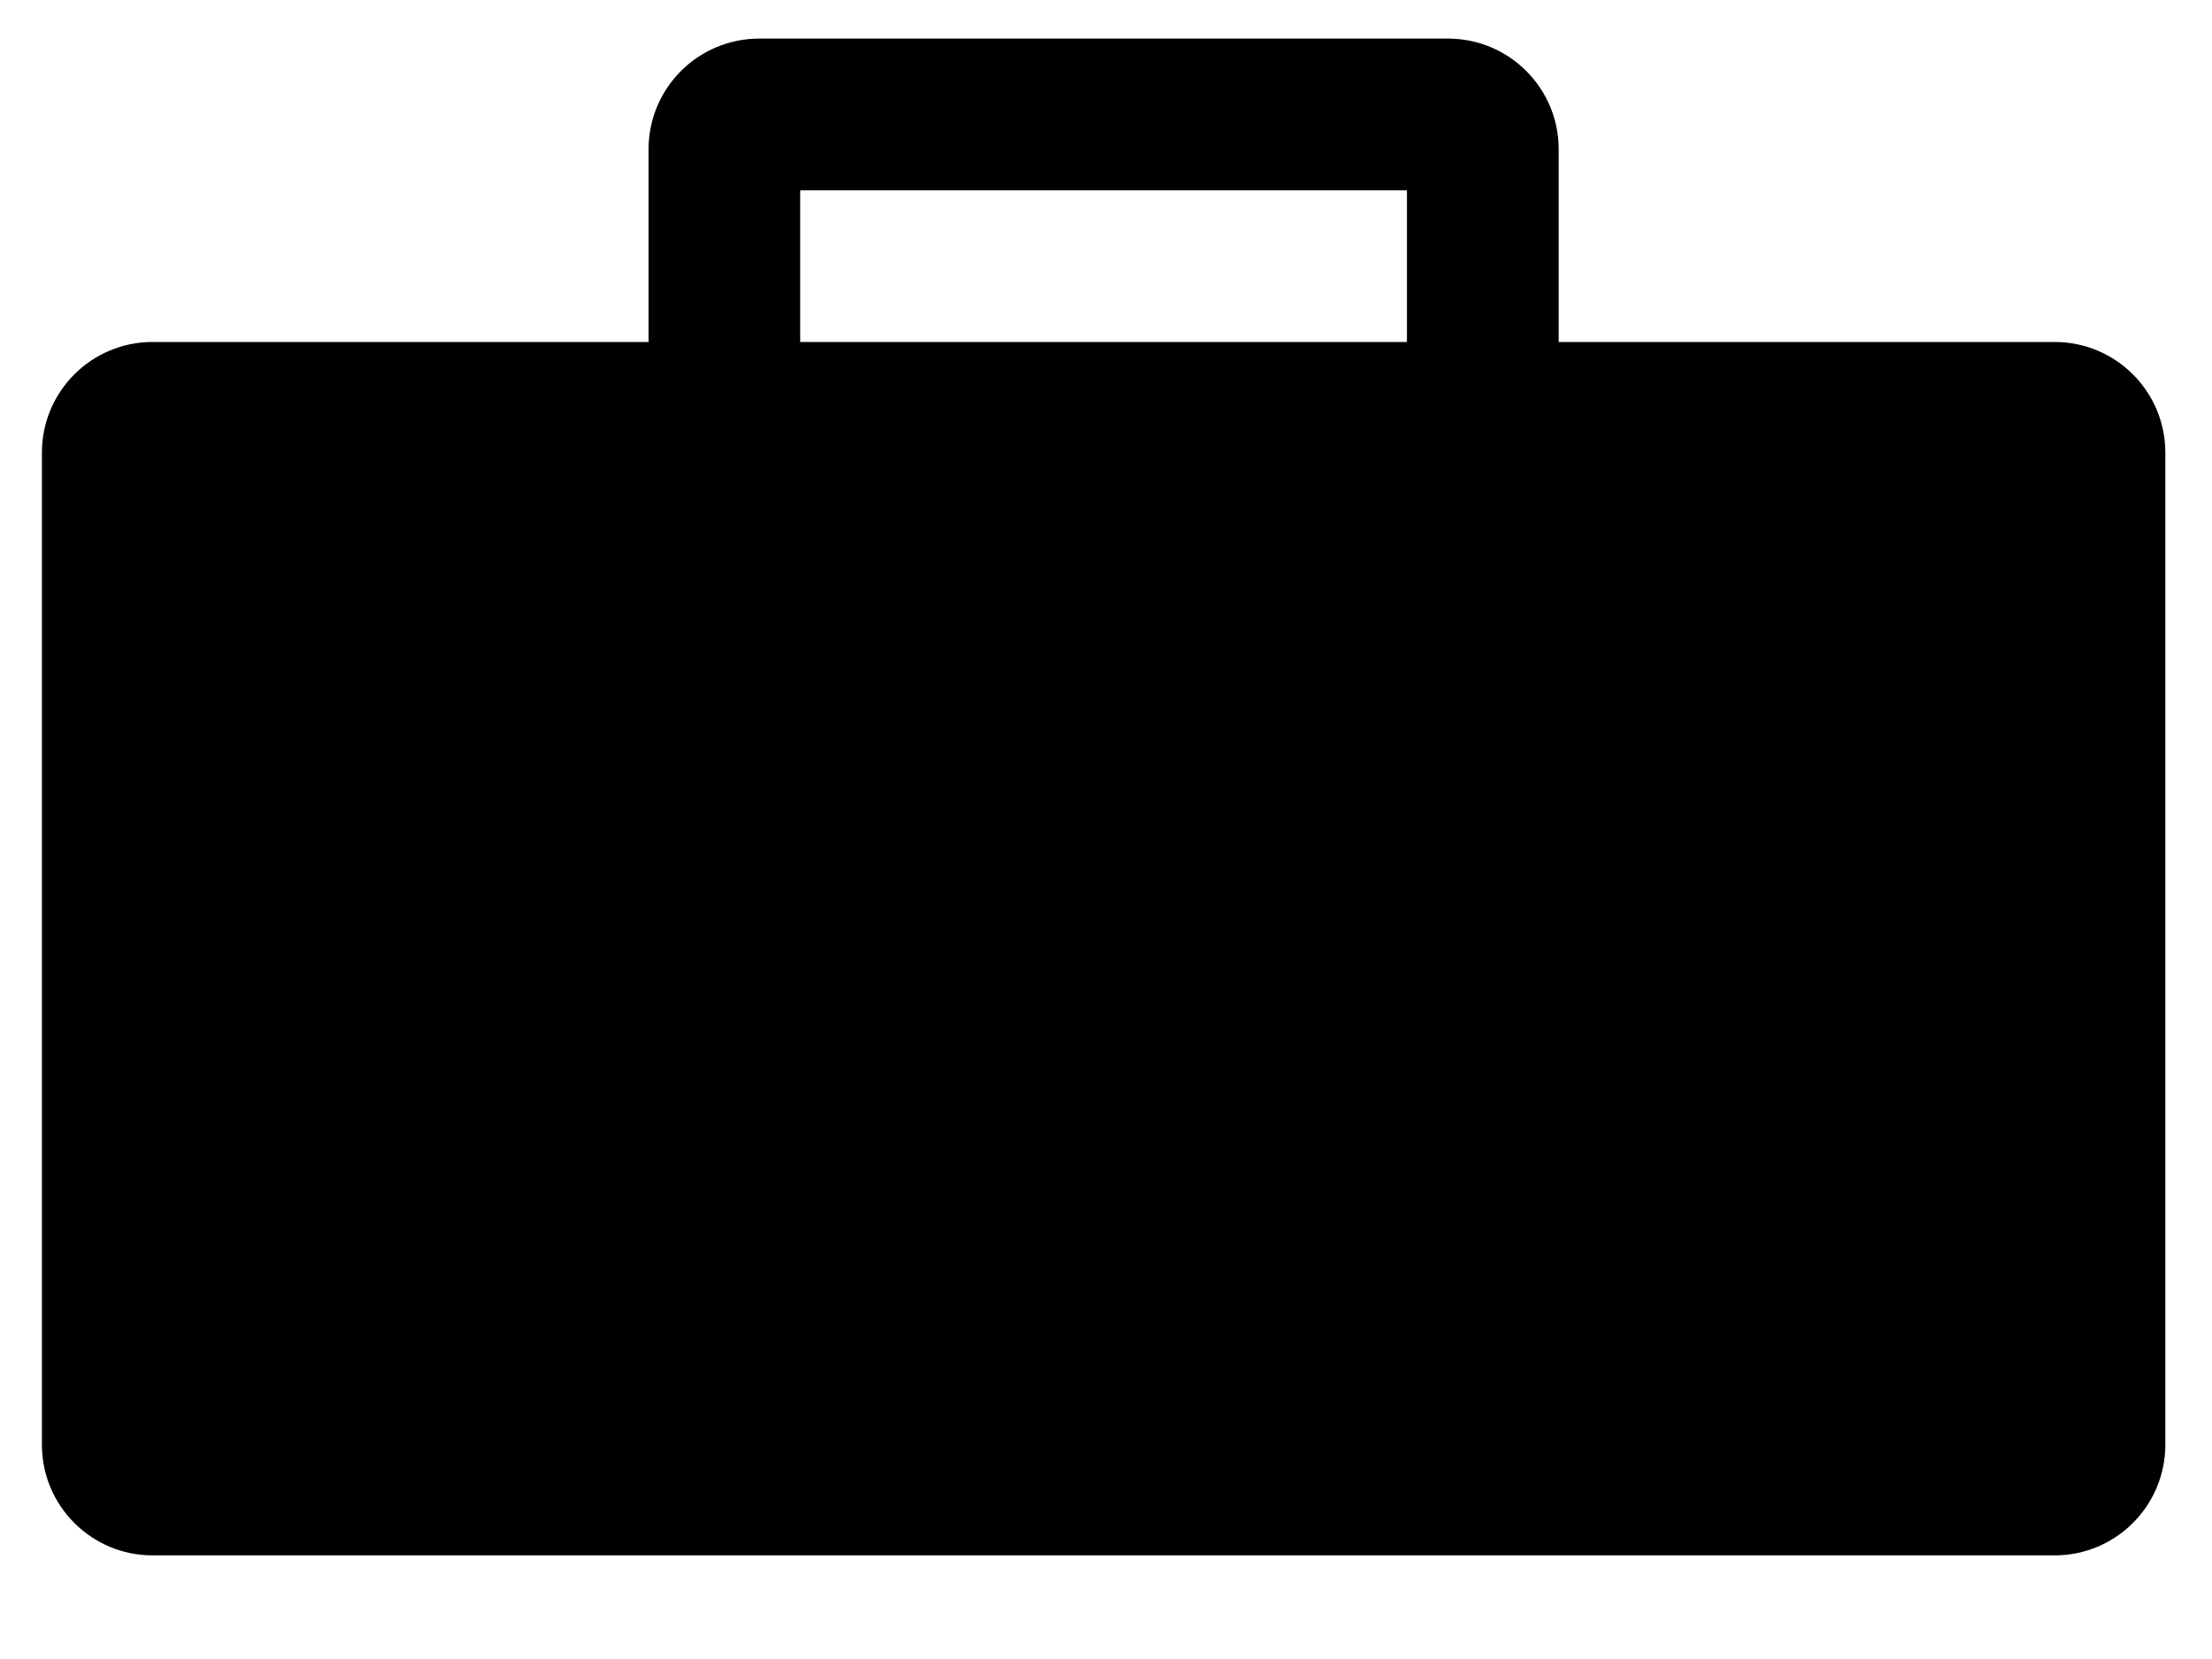 <svg width="20" height="15" viewBox="0 0 20 15" fill="none" xmlns="http://www.w3.org/2000/svg">
<path fill-rule="evenodd" clip-rule="evenodd" d="M5.864 1.349C5.864 0.797 6.312 0.349 6.864 0.349H12.721V1.721H5.864V1.349ZM7.235 1.721H5.864V3.092H1.379C0.827 3.092 0.379 3.54 0.379 4.092V13.063C0.379 13.615 0.827 14.063 1.379 14.063H18.578C19.13 14.063 19.578 13.615 19.578 13.063V4.092C19.578 3.54 19.13 3.092 18.578 3.092H14.093V1.349C14.093 0.797 13.645 0.349 13.093 0.349H12.721V3.092H7.235V1.721Z" fill="currentColor"/>
</svg>
